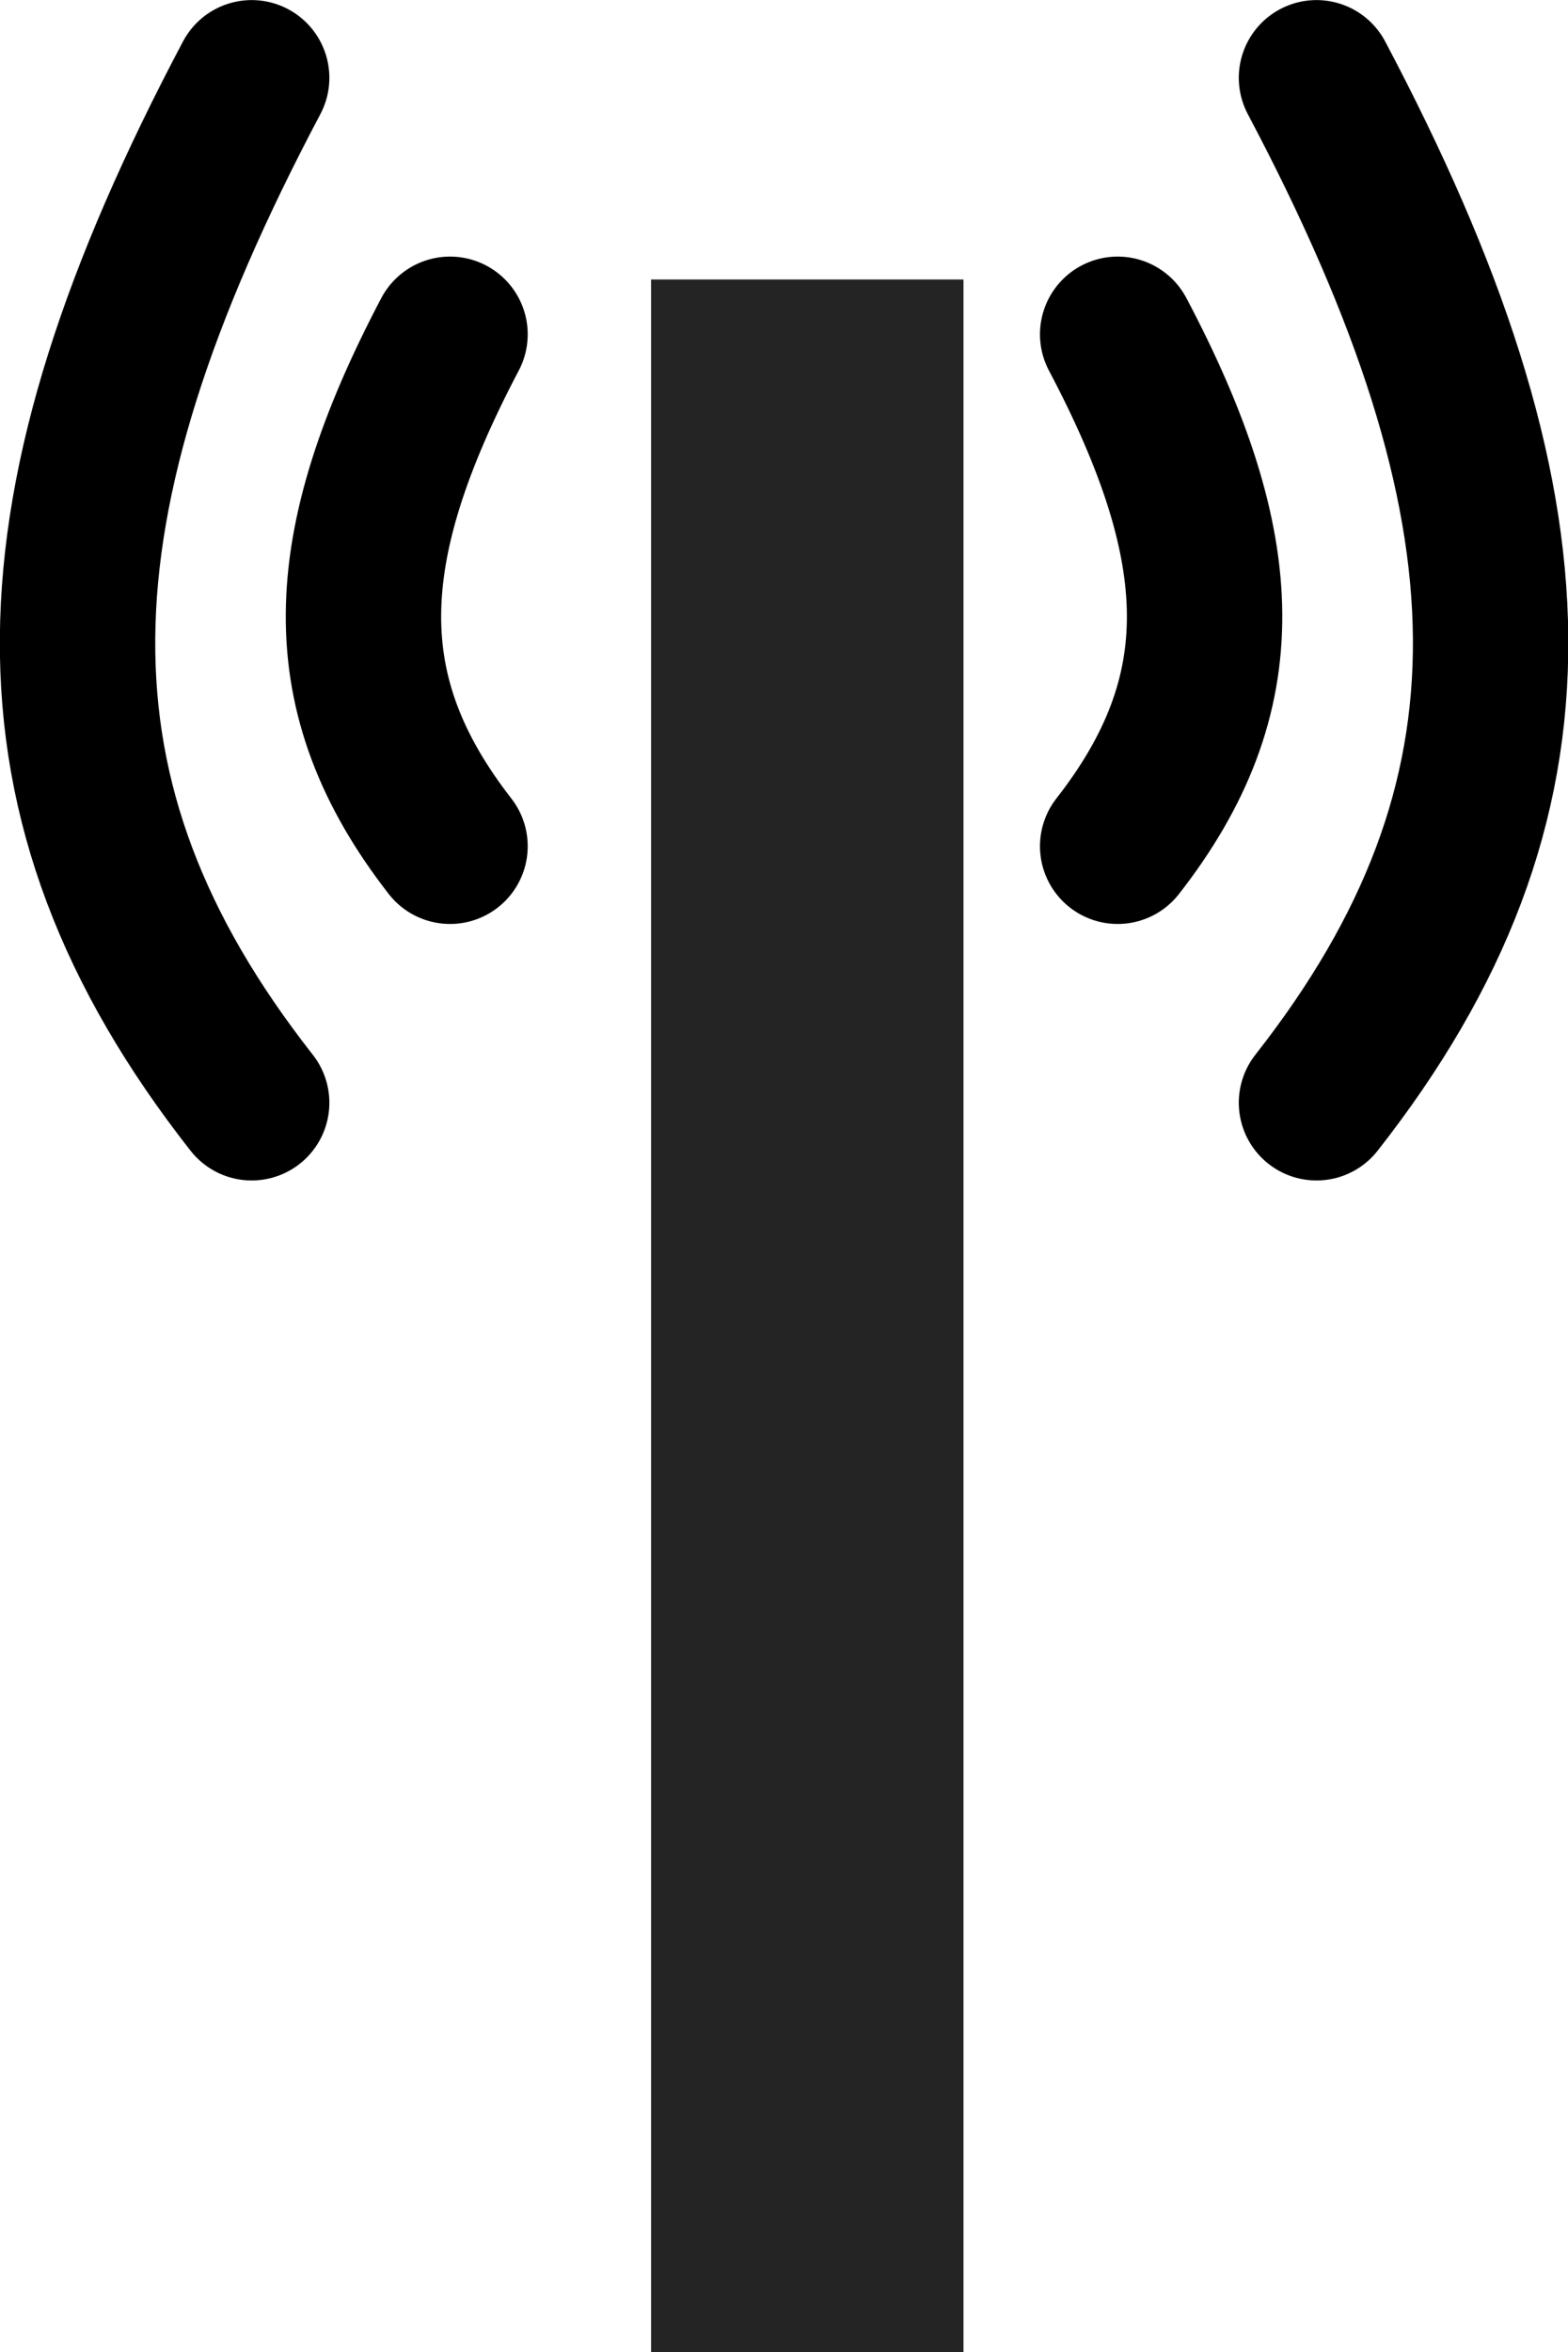 <?xml version="1.0" encoding="UTF-8"?>
<svg xmlns="http://www.w3.org/2000/svg" xmlns:xlink="http://www.w3.org/1999/xlink" width="13" height="19.492" viewBox="0 0 13 19.492">
<path fill-rule="nonzero" fill="rgb(14.118%, 14.118%, 14.118%)" fill-opacity="1" d="M 5.398 2.316 L 7.988 2.316 L 7.988 19.496 L 5.398 19.496 Z M 5.398 2.316 "/>
<path fill="none" stroke-width="0.991" stroke-linecap="round" stroke-linejoin="round" stroke="rgb(0%, 0%, 0%)" stroke-opacity="1" stroke-miterlimit="4" d="M 7.128 2.131 C 7.852 3.501 7.882 4.429 7.128 5.394 " transform="matrix(1.3, 0, 0, 1.3, 0, 0)"/>
<path fill="none" stroke-width="0.991" stroke-linecap="round" stroke-linejoin="round" stroke="rgb(0%, 0%, 0%)" stroke-opacity="1" stroke-miterlimit="4" d="M 8.396 0.496 C 9.845 3.233 9.908 5.103 8.396 7.029 " transform="matrix(1.3, 0, 0, 1.3, 0, 0)"/>
<path fill="none" stroke-width="0.991" stroke-linecap="round" stroke-linejoin="round" stroke="rgb(0%, 0%, 0%)" stroke-opacity="1" stroke-miterlimit="4" d="M 2.87 2.131 C 2.149 3.501 2.119 4.429 2.87 5.394 " transform="matrix(1.3, 0, 0, 1.3, 0, 0)"/>
<path fill="none" stroke-width="0.991" stroke-linecap="round" stroke-linejoin="round" stroke="rgb(0%, 0%, 0%)" stroke-opacity="1" stroke-miterlimit="4" d="M 1.605 0.496 C 0.156 3.233 0.093 5.103 1.605 7.029 " transform="matrix(1.3, 0, 0, 1.3, 0, 0)"/>
</svg>
